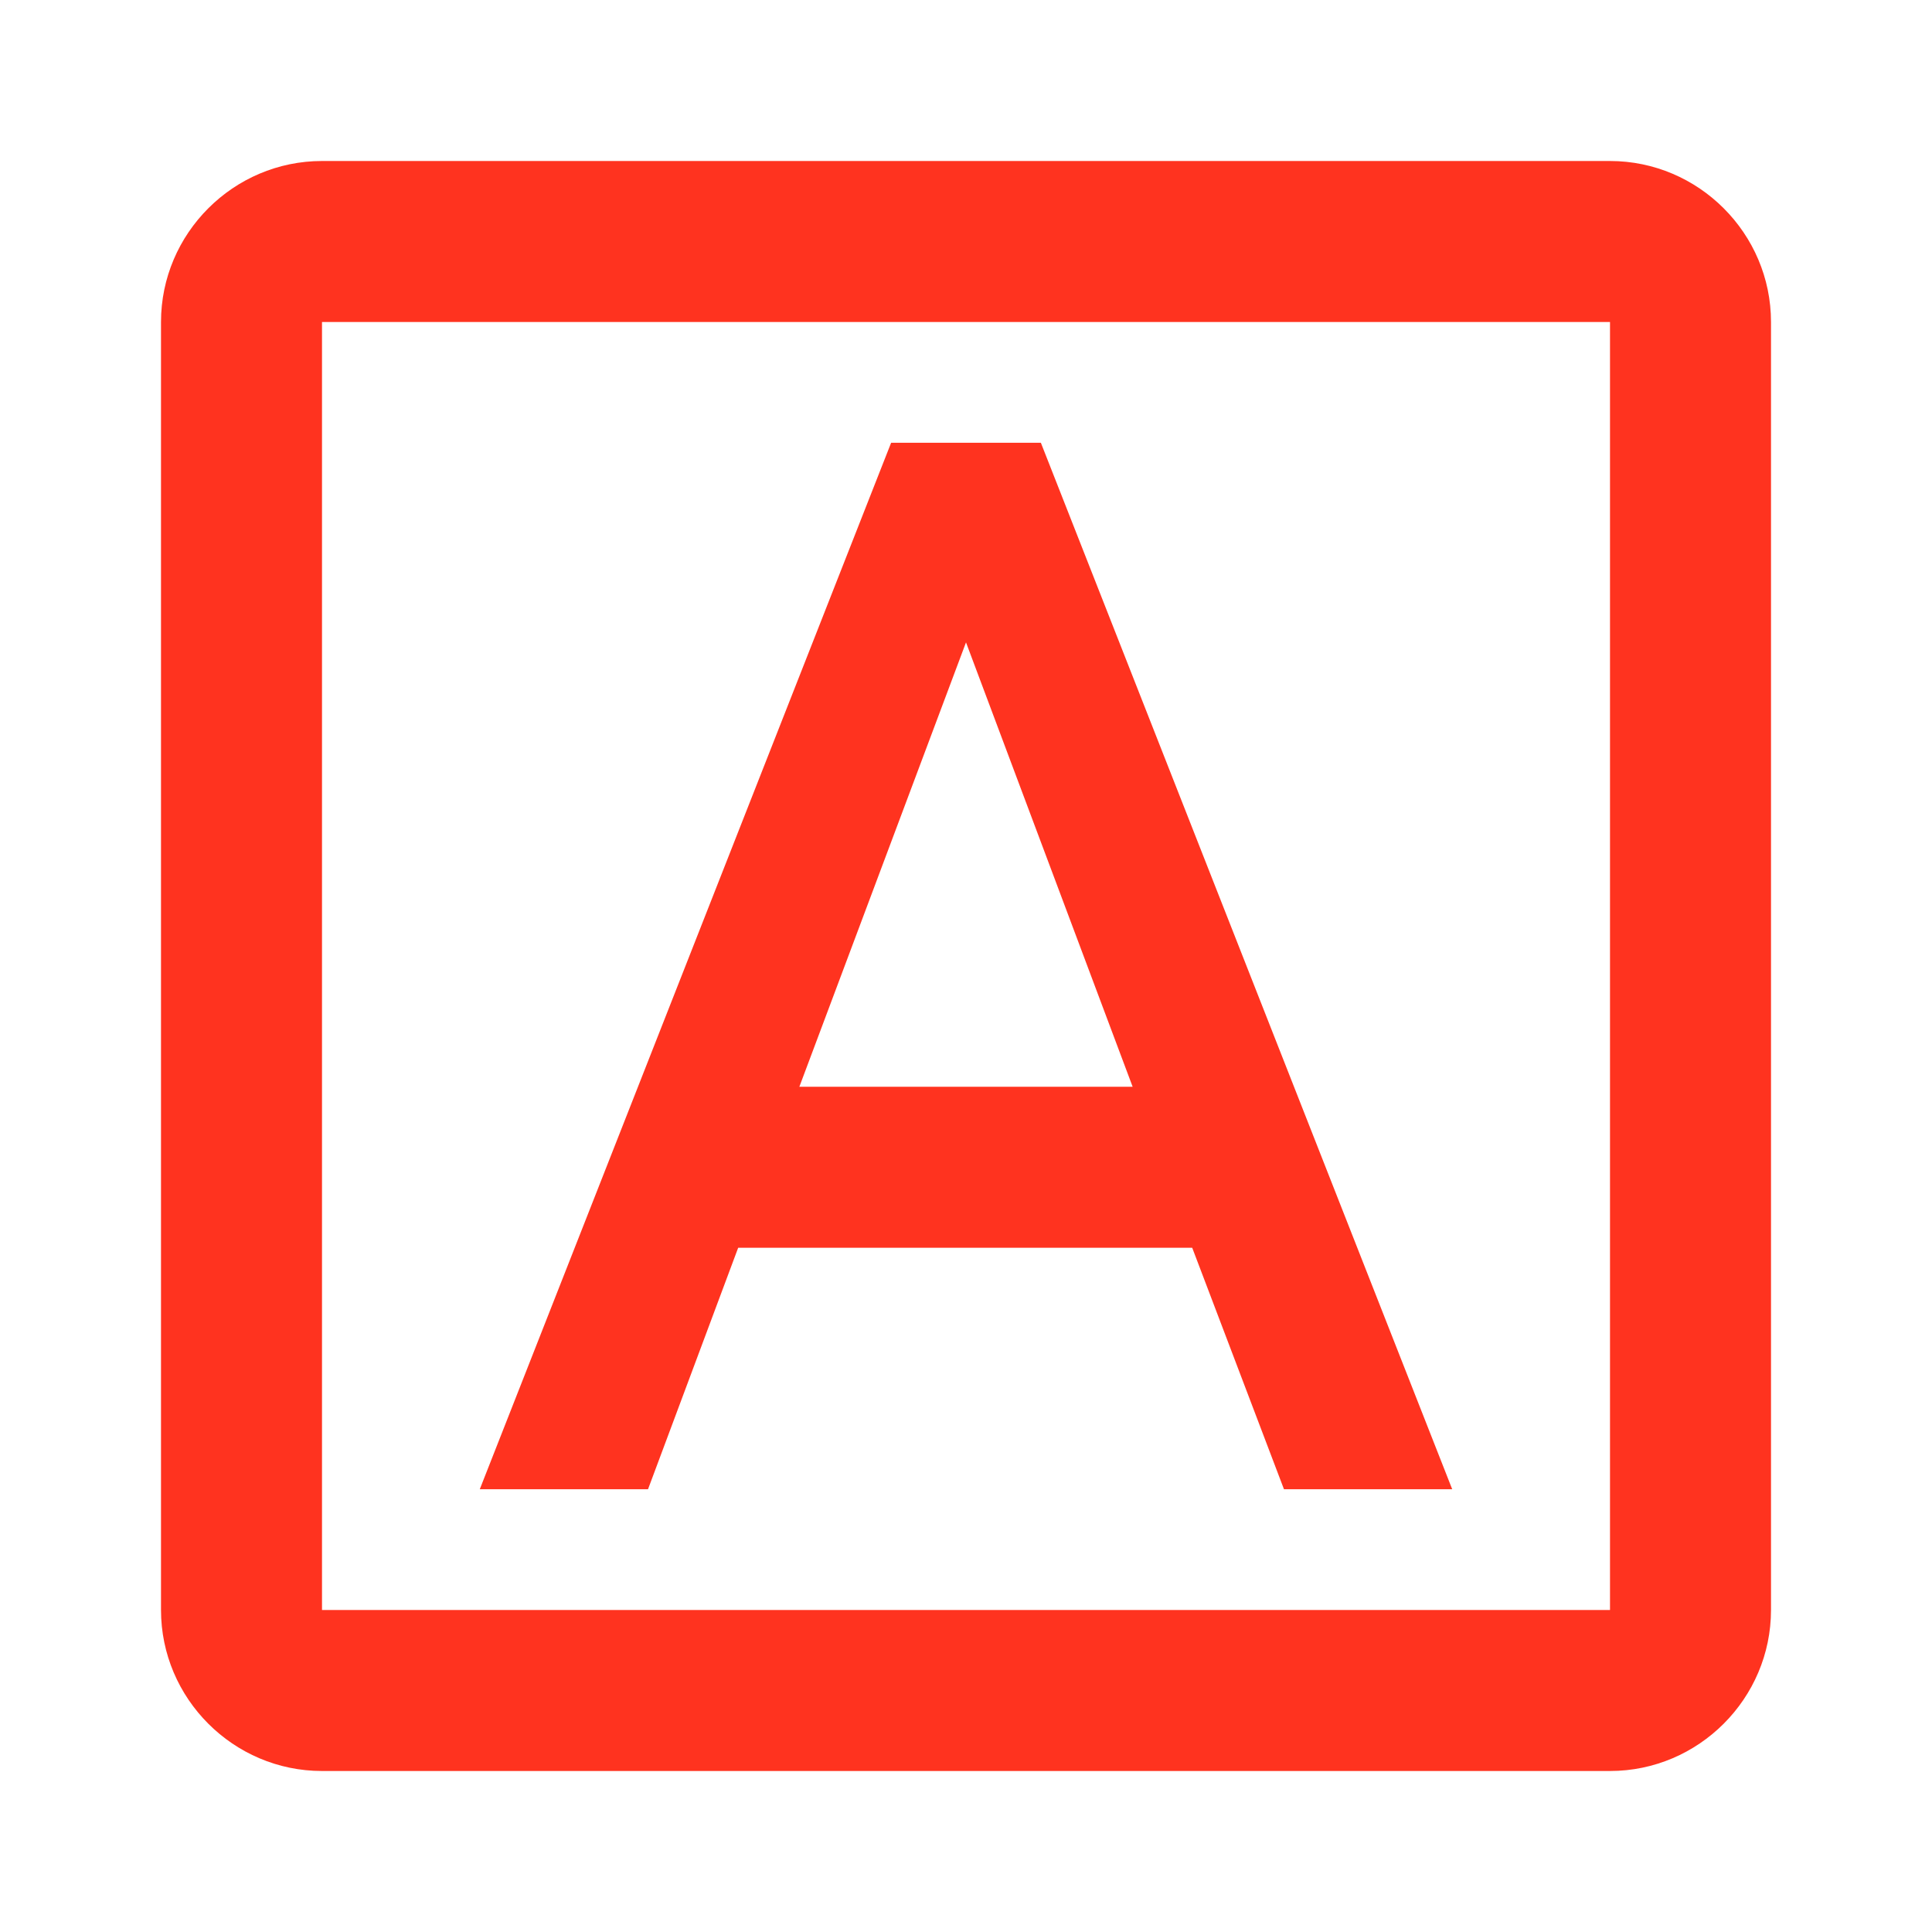 <svg fill="#FF331F" xmlns="http://www.w3.org/2000/svg" height="24" viewBox="0 0 24 24" width="24"><path d="M0 0h24v24H0V0z" fill="none"/><path d="M9.17 15.5h5.64l1.14 3h2.09l-5.11-13h-1.86l-5.11 13h2.09l1.12-3zM12 7.98l2.07 5.52H9.93L12 7.98zM20 2H4c-1.1 0-2 .9-2 2v16c0 1.1.9 2 2 2h16c1.1 0 2-.9 2-2V4c0-1.1-.9-2-2-2zm0 18H4V4h16v16z"/></svg>